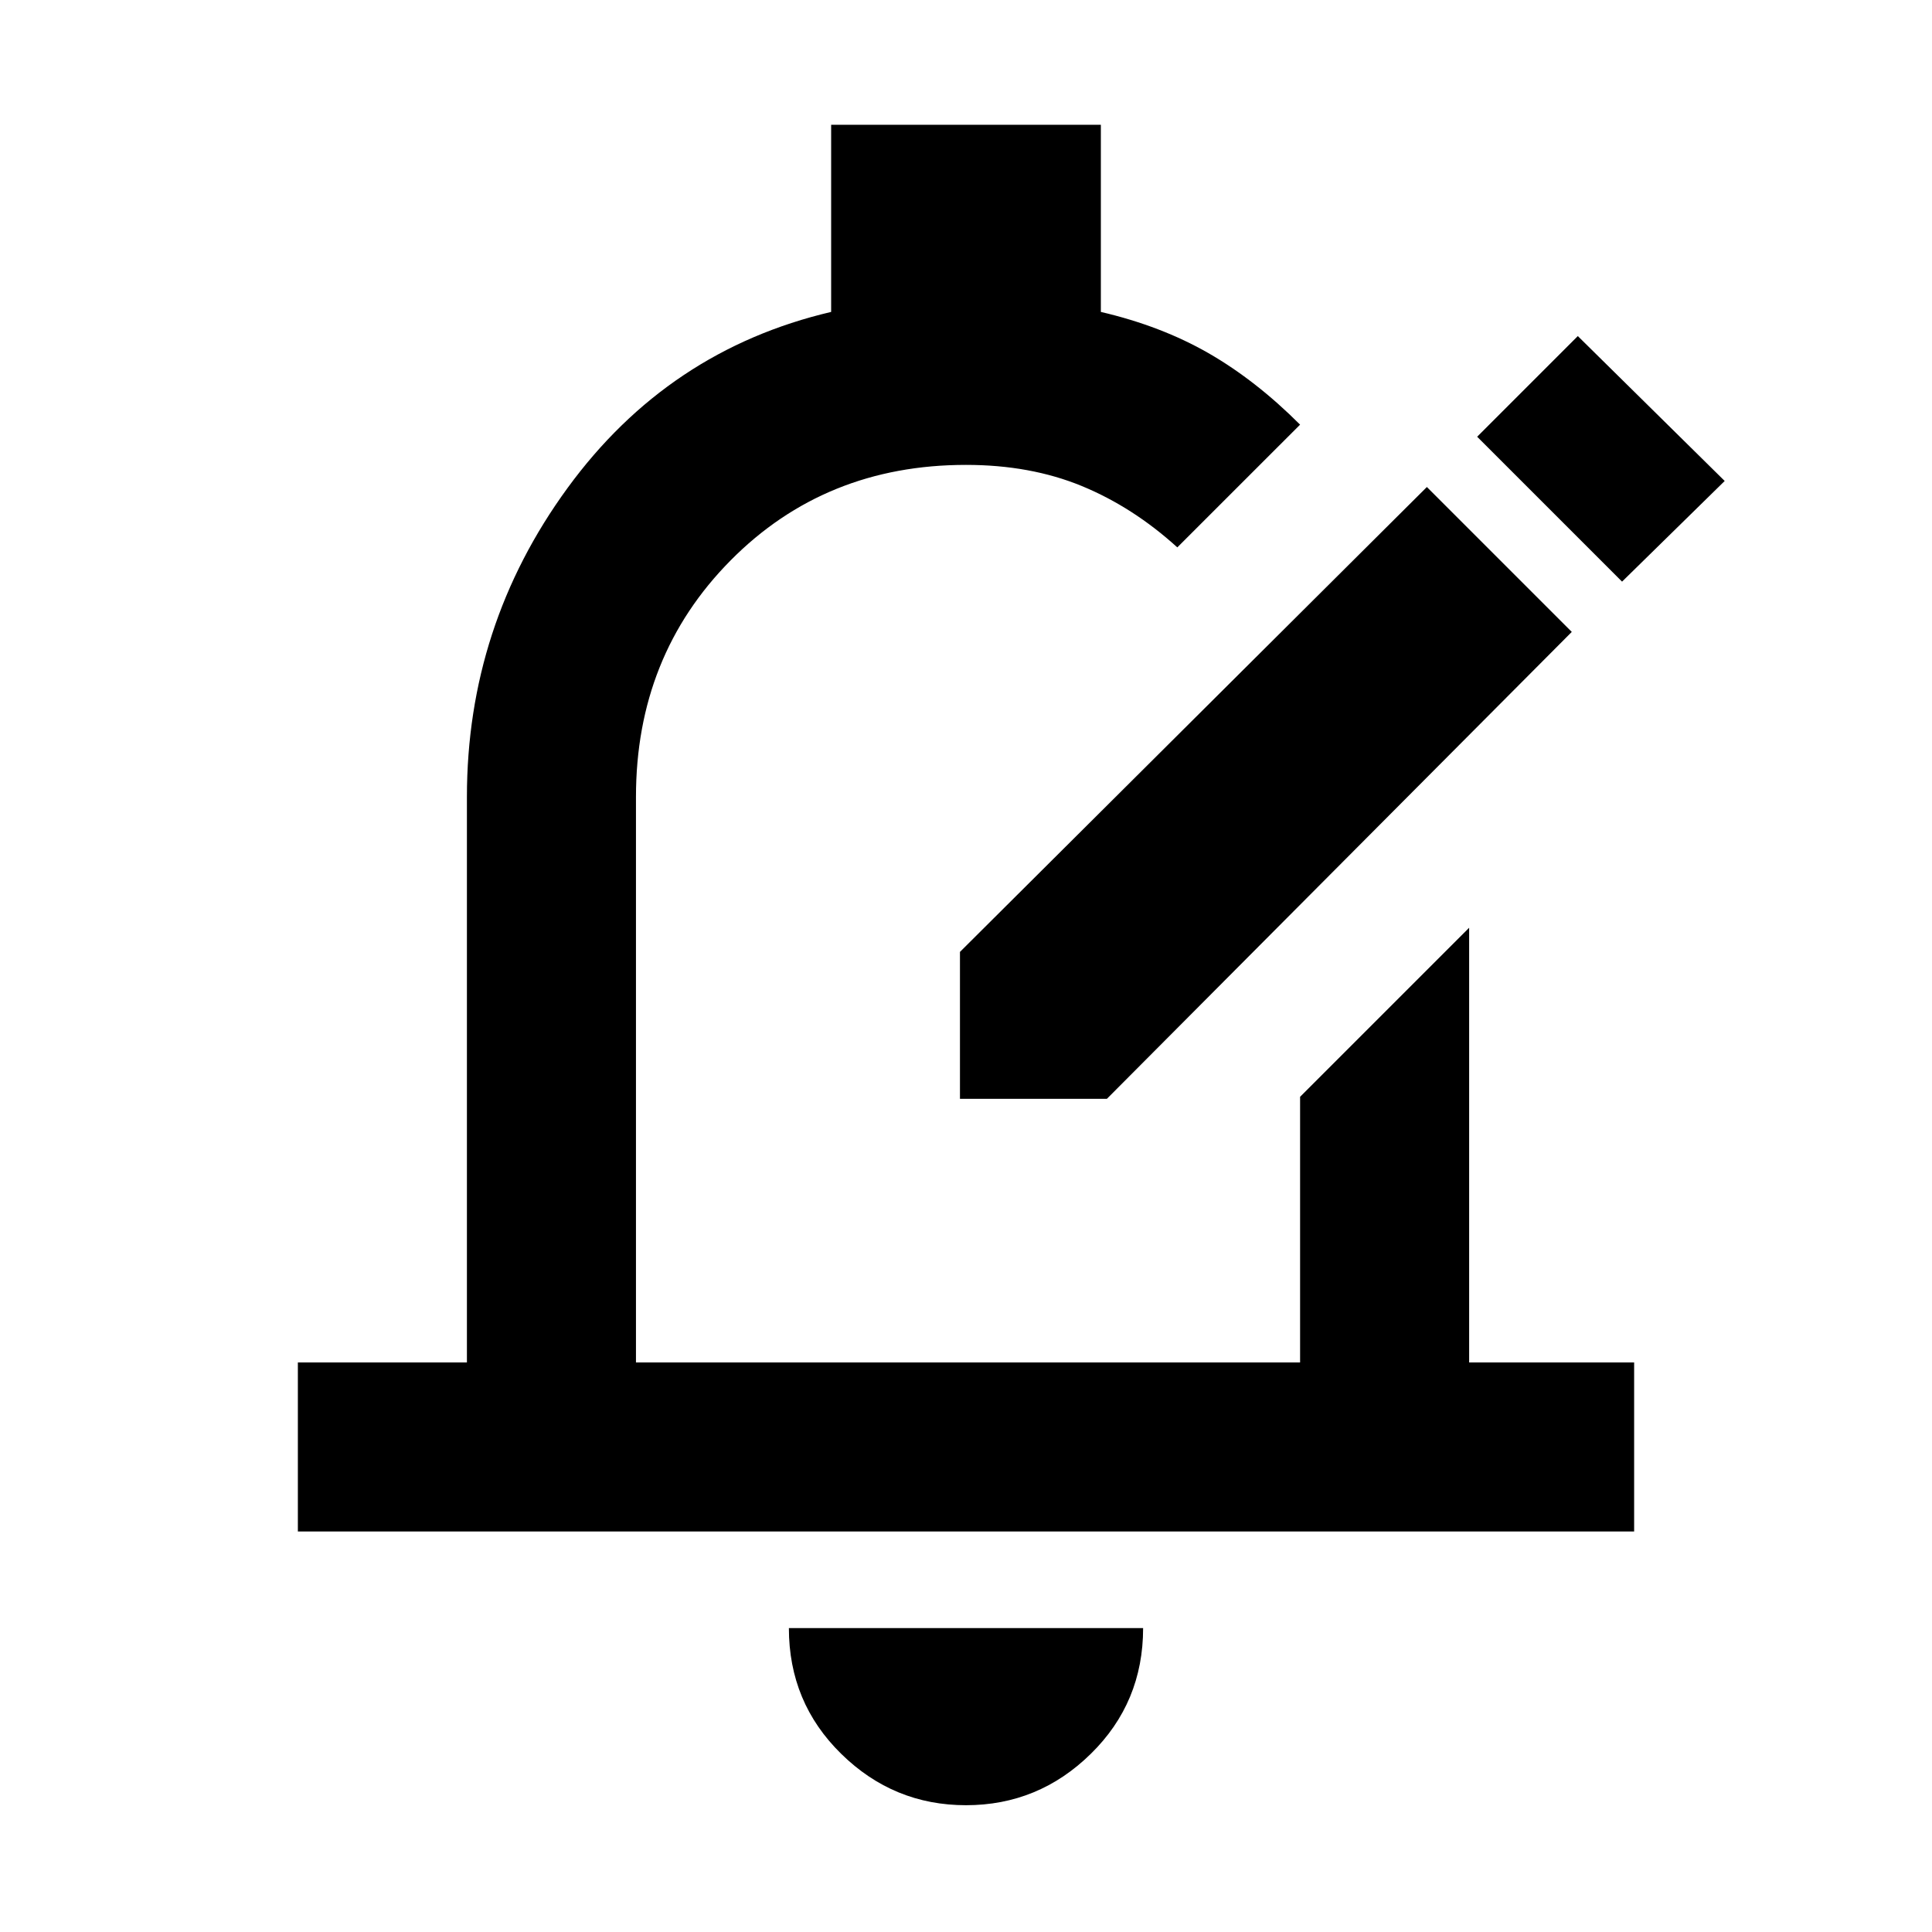<svg xmlns="http://www.w3.org/2000/svg" height="40" width="40"><path d="M19.875 22.75V19.708L29.542 10.083L32.542 13.083L22.917 22.75ZM33.583 12.042 35.708 9.958 32.667 6.958 30.583 9.042ZM6.167 31.708V28.208H9.667V16.5Q9.667 12.958 11.75 10.104Q13.833 7.25 17.208 6.458V2.583H22.792V6.458Q24.042 6.75 25.021 7.312Q26 7.875 26.917 8.792L24.375 11.333Q23.458 10.5 22.396 10.062Q21.333 9.625 20 9.625Q17.083 9.625 15.125 11.604Q13.167 13.583 13.167 16.5V28.208H26.917V22.708L30.417 19.208V28.208H33.833V31.708ZM20 37.375Q18.5 37.375 17.417 36.312Q16.333 35.25 16.333 33.708H23.667Q23.667 35.25 22.583 36.312Q21.5 37.375 20 37.375ZM20.042 18.917Q20.042 18.917 20.042 18.917Q20.042 18.917 20.042 18.917Q20.042 18.917 20.042 18.917Q20.042 18.917 20.042 18.917Z"/></svg>